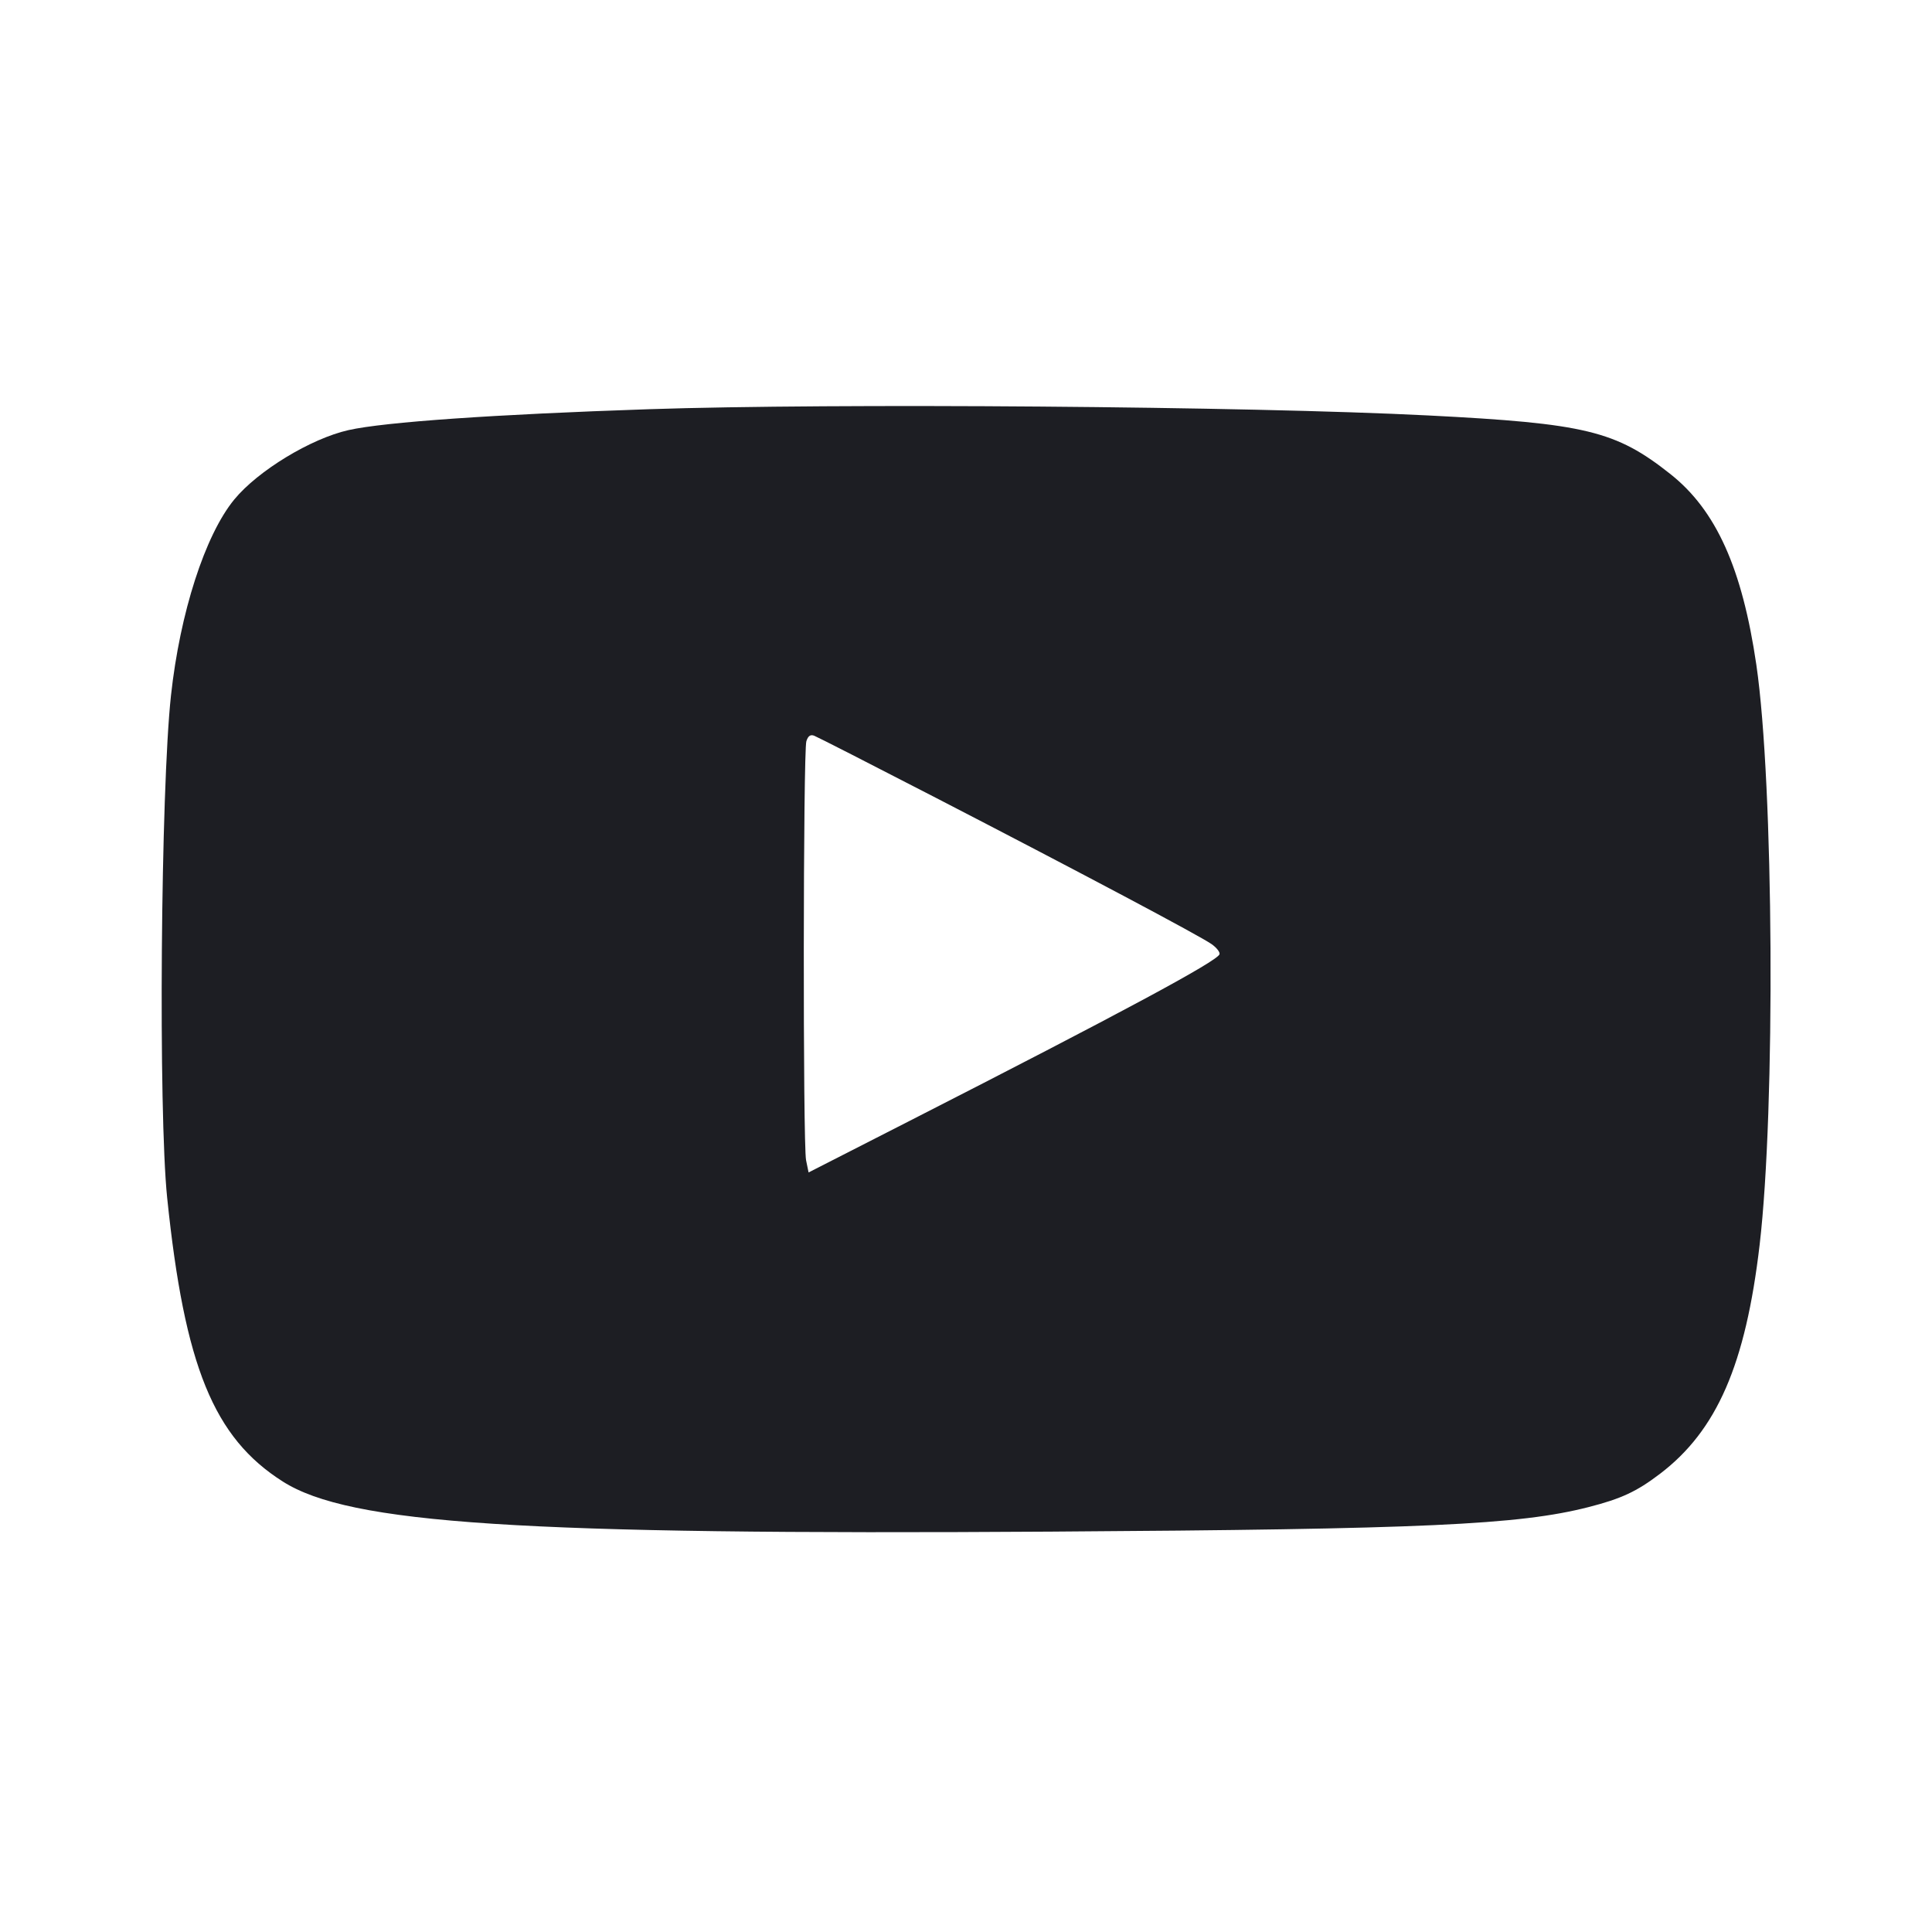 <svg viewBox="0 0 2400 2400" fill="none" xmlns="http://www.w3.org/2000/svg"><path d="M806.000 508.334 C 614.039 514.777,477.616 524.263,433.027 534.269 C 386.183 544.780,320.215 584.865,290.915 620.622 C 254.687 664.833,223.590 761.222,212.396 864.000 C 199.612 981.381,196.587 1380.562,207.669 1488.000 C 229.249 1697.239,265.412 1785.939,351.366 1840.460 C 434.376 1893.114,645.695 1906.878,1306.000 1902.637 C 1768.429 1899.667,1886.963 1894.260,1973.214 1872.201 C 2014.080 1861.749,2033.016 1852.940,2062.000 1830.898 C 2132.823 1777.036,2168.482 1695.097,2185.901 1546.191 C 2205.690 1377.021,2203.403 973.340,2181.822 826.000 C 2164.230 705.896,2131.818 633.905,2075.101 588.958 C 2007.169 535.123,1969.554 526.018,1774.000 516.075 C 1551.053 504.739,1035.872 500.619,806.000 508.334 M1162.000 990.769 C 1343.159 1084.337,1490.647 1162.609,1505.196 1172.902 C 1511.354 1177.259,1515.728 1182.889,1514.918 1185.412 C 1512.122 1194.109,1392.862 1258.227,1129.224 1392.772 L 1004.447 1456.451 1001.325 1441.225 C 997.329 1421.735,997.685 933.082,1001.705 920.711 C 1003.814 914.219,1006.722 912.170,1011.361 913.908 C 1015.013 915.275,1082.800 949.863,1162.000 990.769 " fill="#1D1E23" stroke="none" fill-rule="evenodd"/></svg>